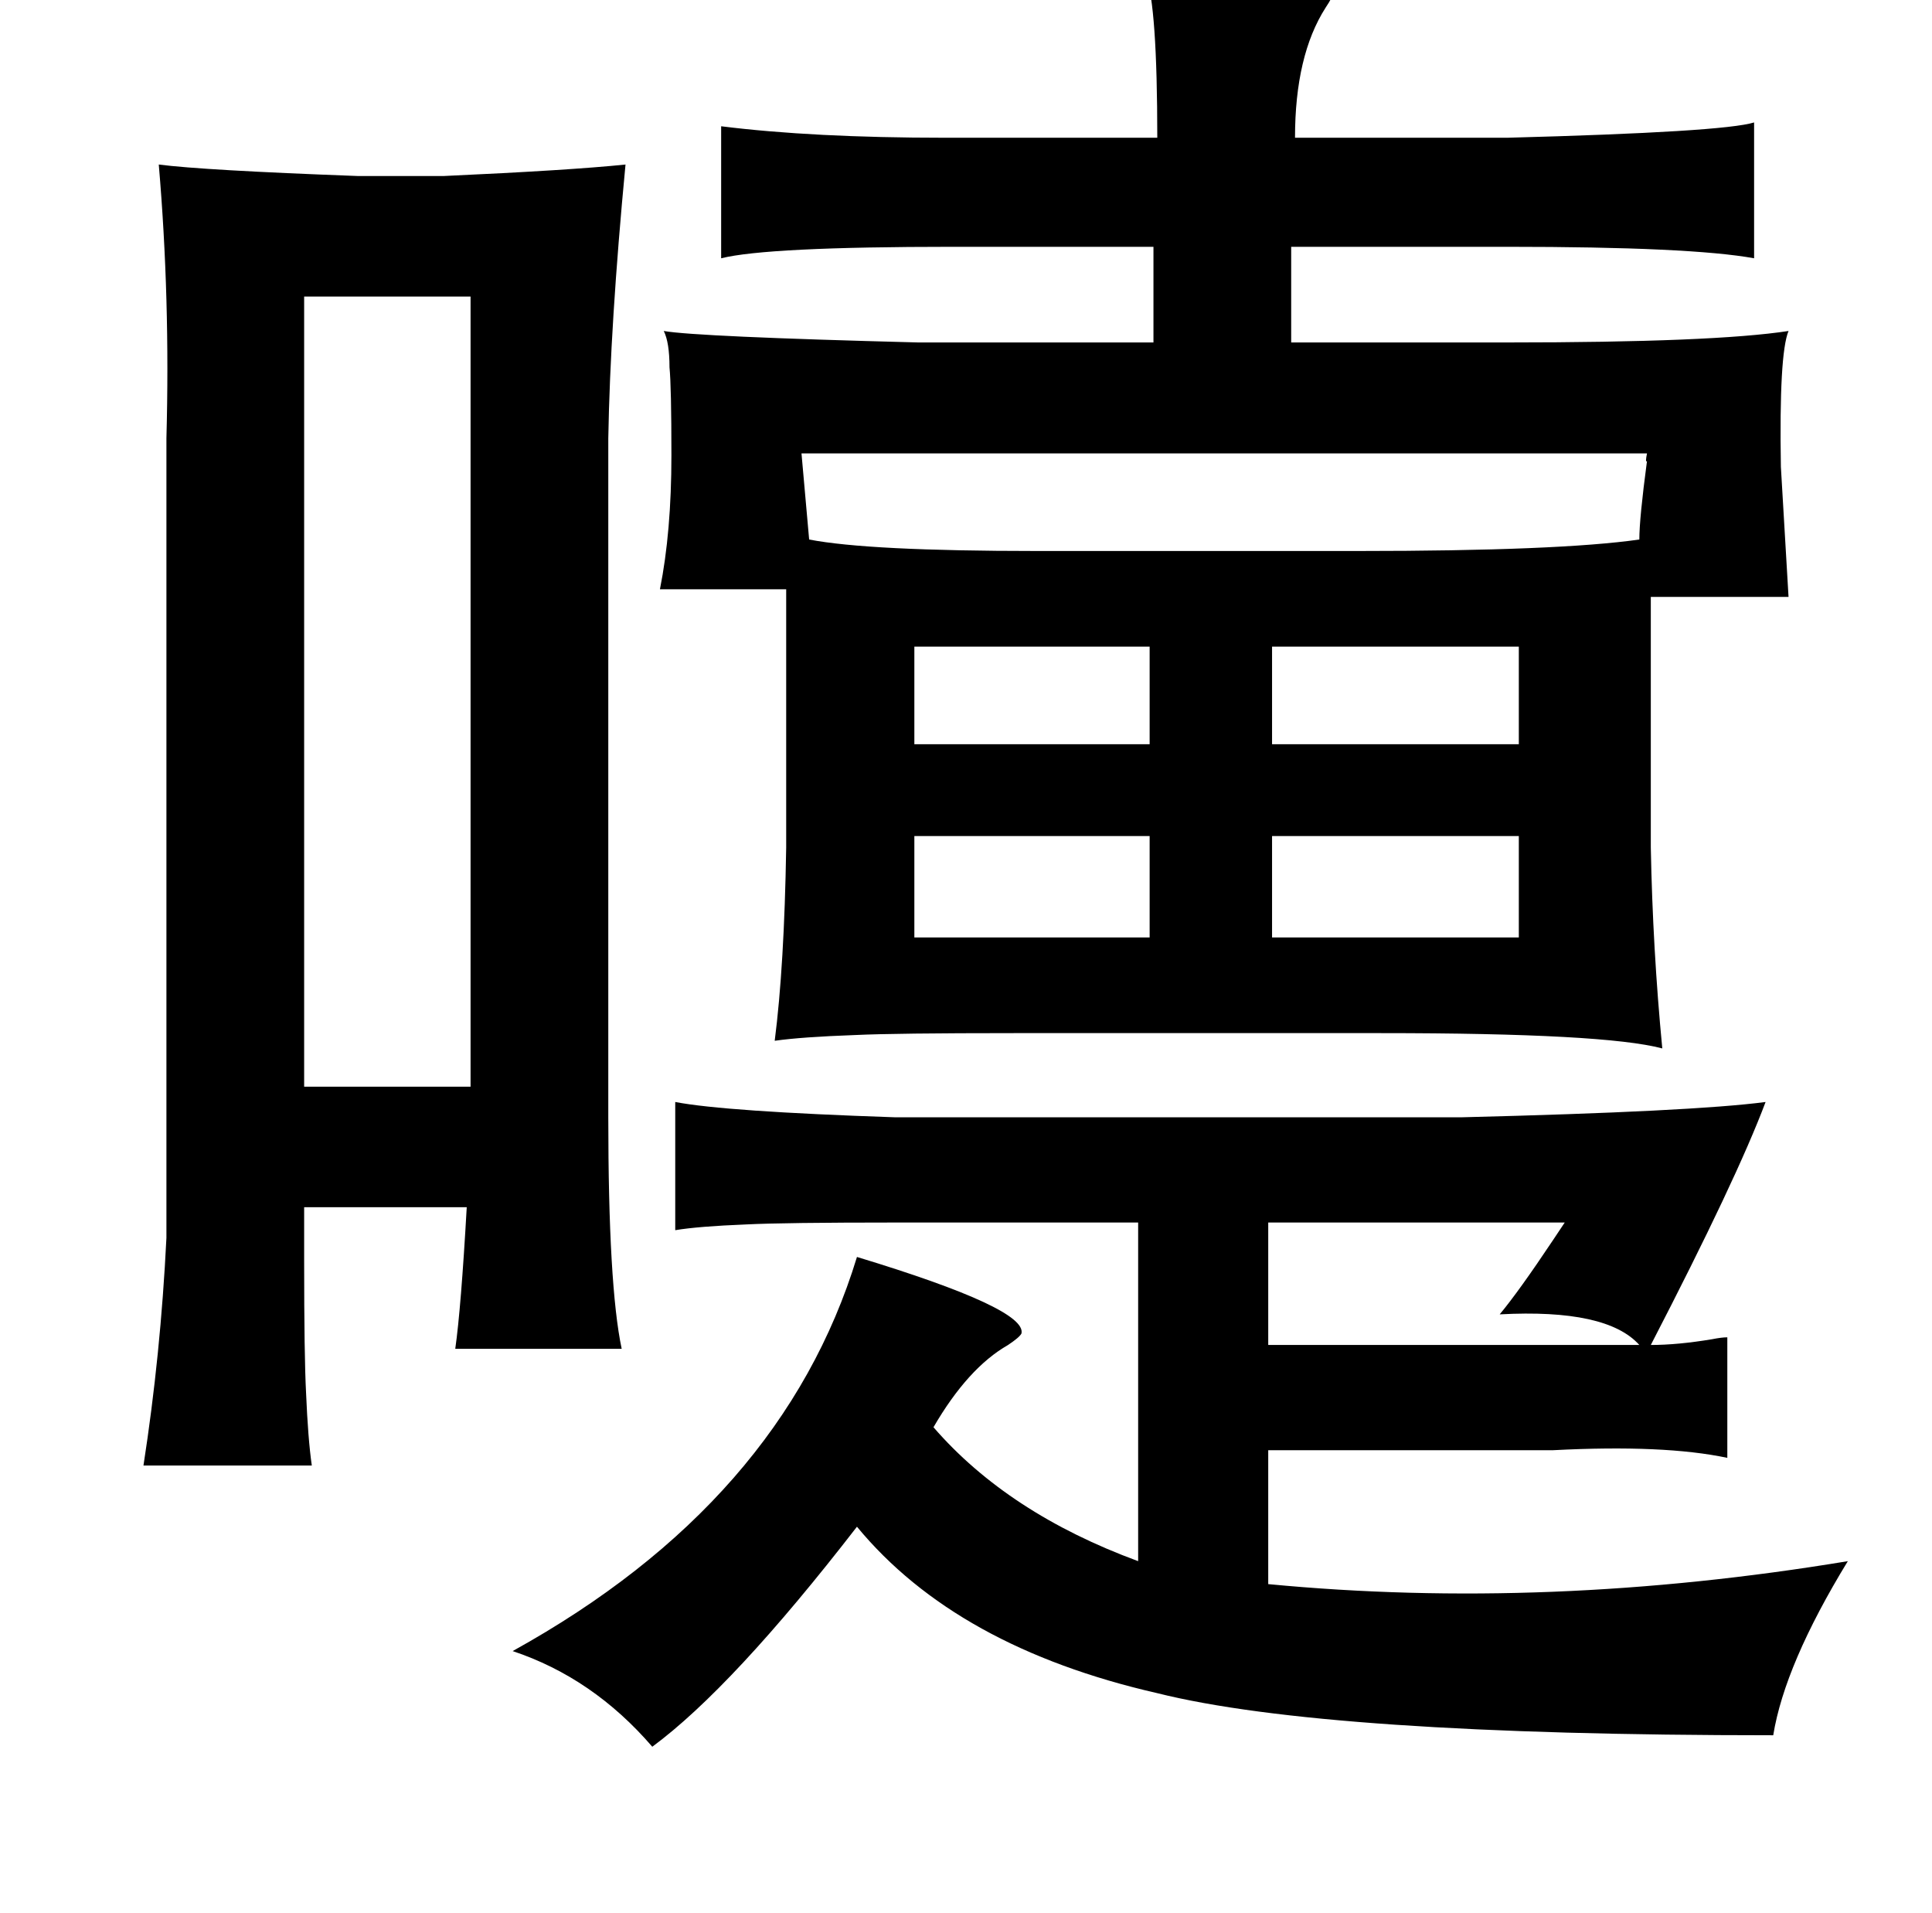 <?xml version="1.0" standalone="no"?>
<!DOCTYPE svg PUBLIC "-//W3C//DTD SVG 1.1//EN" "http://www.w3.org/Graphics/SVG/1.1/DTD/svg11.dtd" >
<svg xmlns="http://www.w3.org/2000/svg" xmlns:xlink="http://www.w3.org/1999/xlink" version="1.1" viewBox="-10 0 1010 1000">
   <path fill="currentColor"
d="M589 -13q98 -1 98 9q0 2 -4 8q-16 25 -16 68h111q113 -3 129 -8v71q-33 -6 -129 -6h-113v50h113q108 0 147 -6q-5 12 -4 71l4 68h-72v131q1 53 6 105q-30 -8 -147 -8h-192q-62 0 -83 1q-28 1 -42 3q5 -39 6 -101v-135h-66q6 -30 6 -70q0 -36 -1 -46q0 -13 -3 -19
q17 3 133 6h123v-50h-105q-97 0 -121 6v-69q48 6 117 6h111q0 -69 -6 -85zM73 86q23 3 104 6h45q66 -3 95 -6q-8 84 -9 143v355q0 88 7 121h-87q3 -21 6 -74h-85v28q0 50 1 69q1 24 3 38h-88q9 -58 12 -119v-418q2 -73 -4 -143zM149 155v413h87v-413h-87zM409 237l4 45
q31 6 119 6h168q105 0 147 -6q0 -11 4 -41q-1 1 0 -4h-442zM591 338h-123v51h123v-51zM655 338v51h129v-51h-129zM468 437v53h123v-53h-123zM784 437h-129v53h129v-53zM913 576q-15 40 -60 127q14 0 32 -3q5 -1 8 -1v63q-33 -7 -91 -4h-149v70q146 14 303 -12q-33 54 -39 91
q-234 0 -322 -22q-105 -24 -157 -87q-65 84 -107 115q-31 -36 -73 -50q141 -78 180 -206q89 27 86 40q-1 2 -7 6q-21 12 -39 43q39 45 107 70v-177h-127q-58 0 -78 1q-25 1 -37 3v-67q26 5 115 8h296q121 -3 159 -8zM808 639h-155v64h194q-17 -19 -73 -16q10 -12 28 -39z
" />
</svg>
